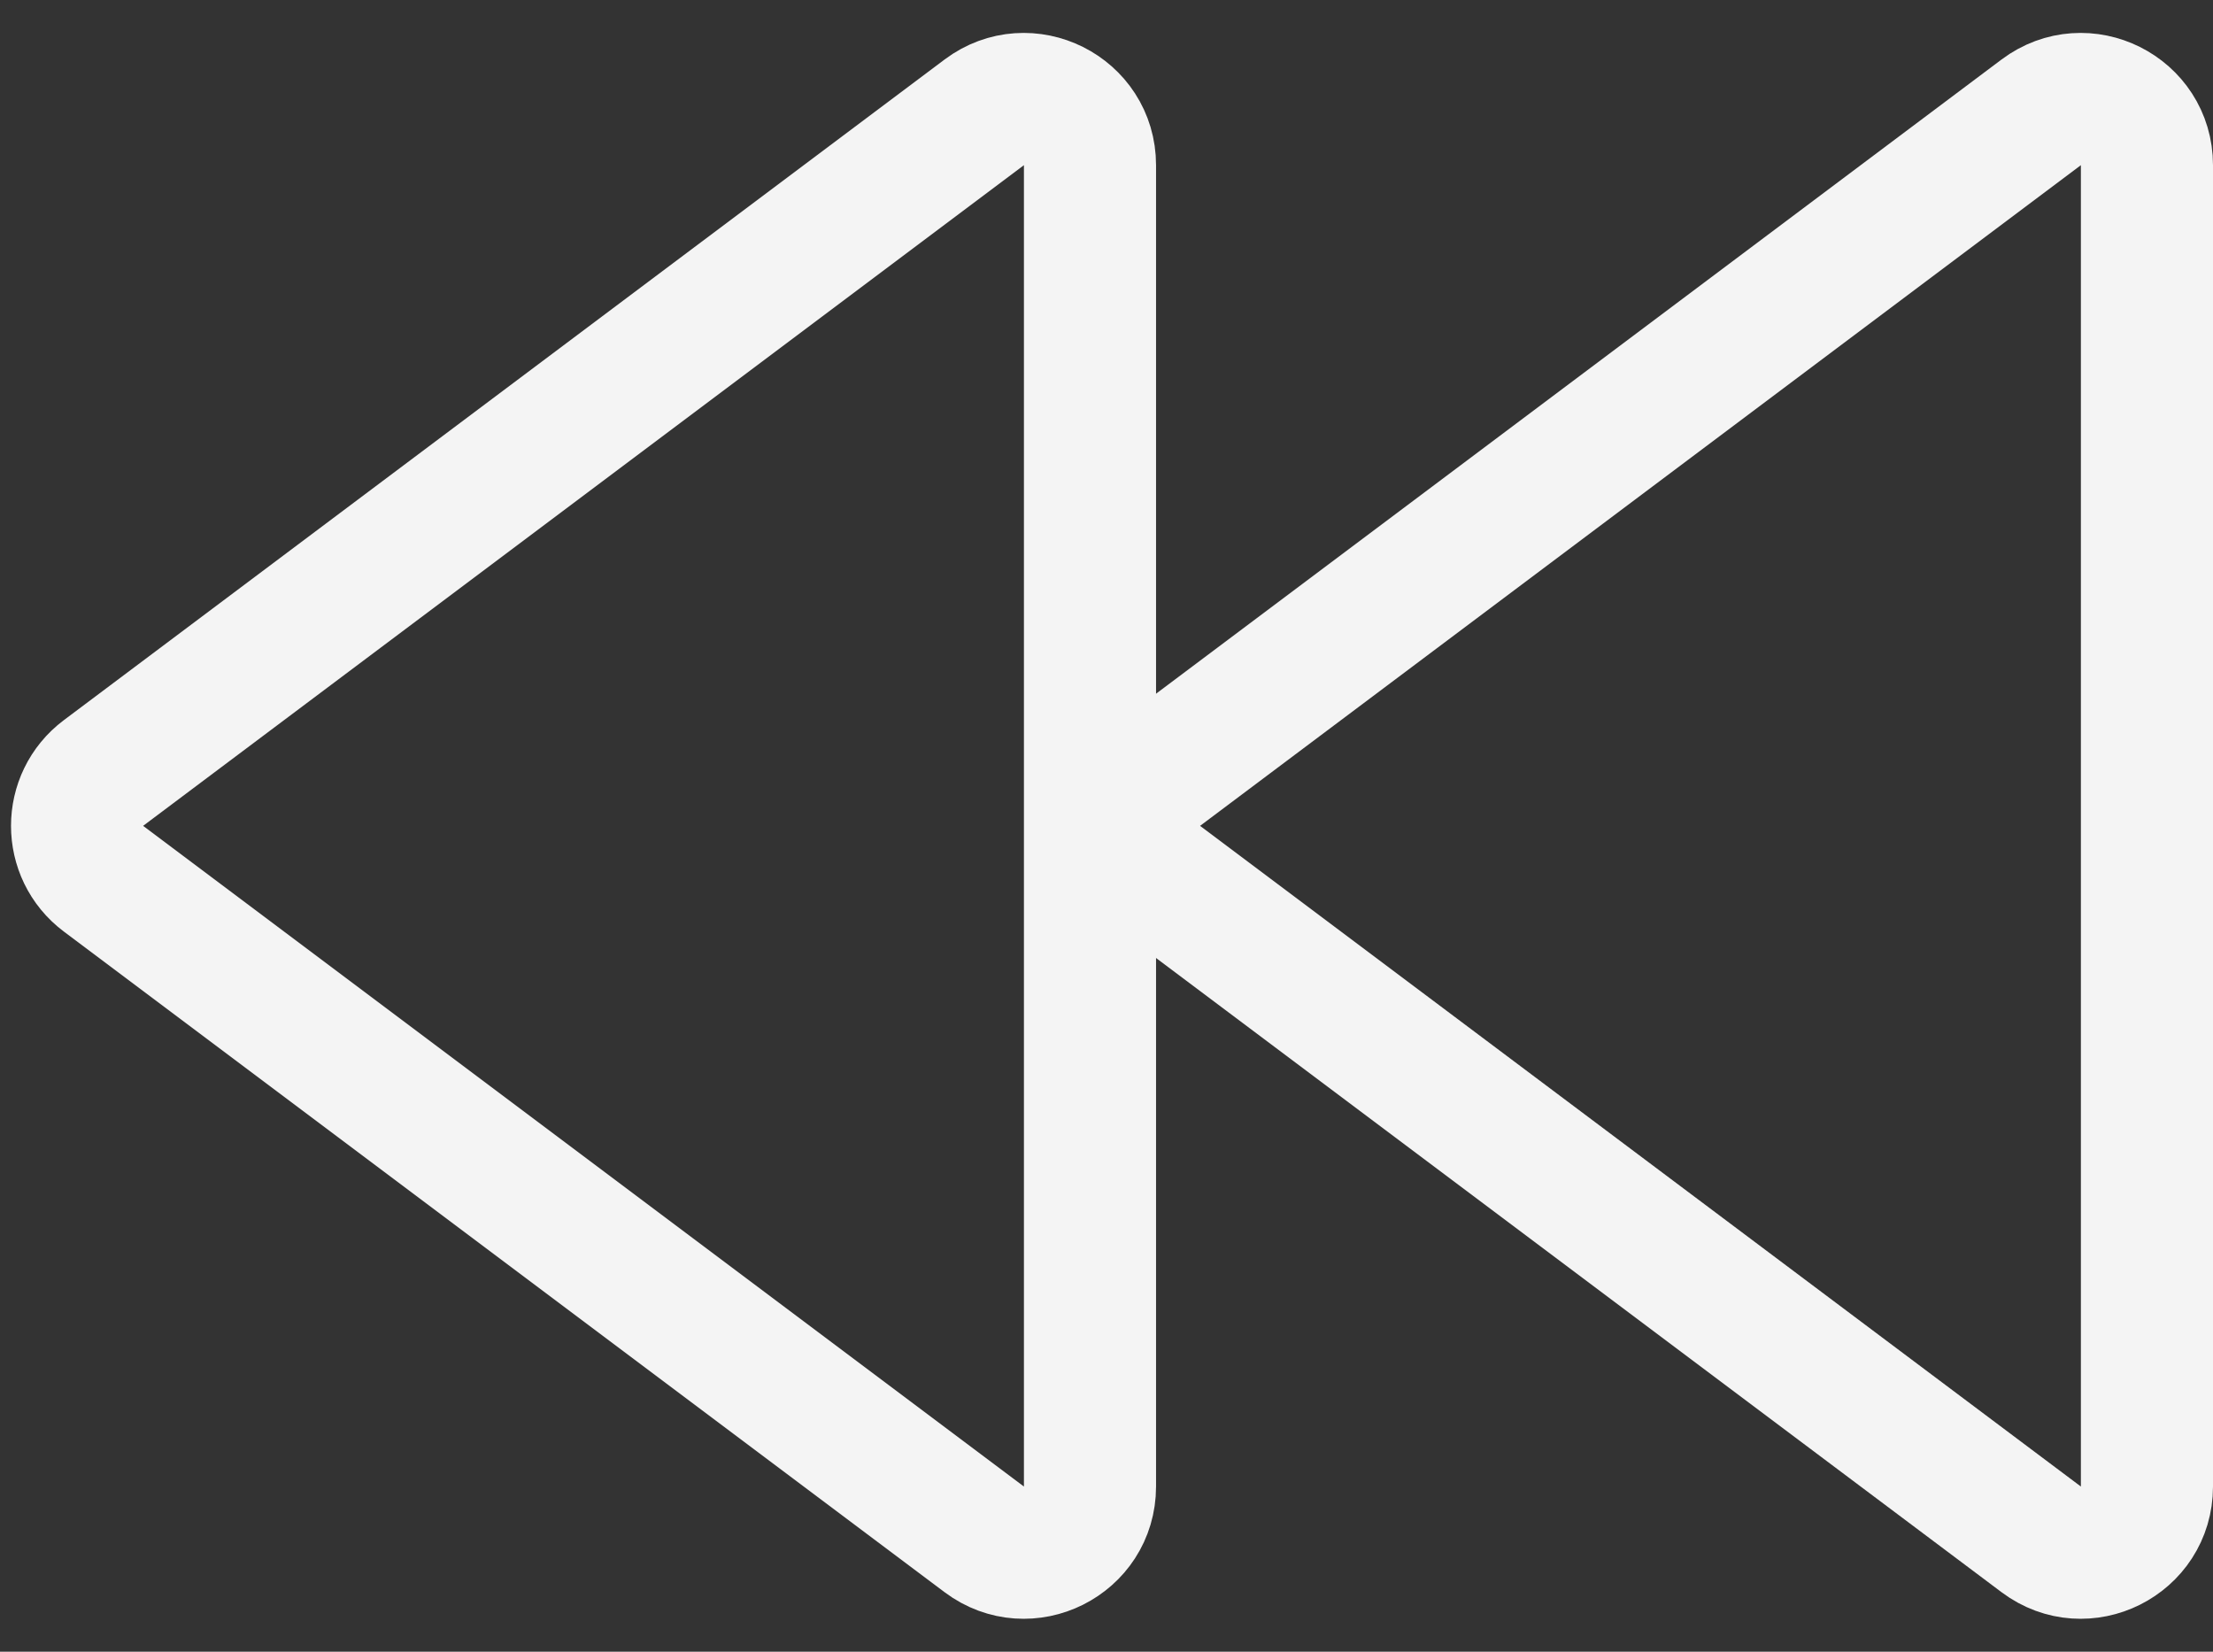 <svg width="67" height="50" viewBox="0 0 67 50" fill="none" xmlns="http://www.w3.org/2000/svg">
<rect x="0" y="0" width="67" height="50" fill="#333333" stroke="none"/>
<path d="M35.133 26.6C34.067 25.8 34.067 24.2 35.133 23.4L61.8 3.4C63.118 2.411 65 3.352 65 5L65 45C65 46.648 63.118 47.589 61.8 46.6L35.133 26.6Z" stroke="#F4F4F4" stroke-width="4" stroke-linecap="square" stroke-linejoin="round"/>
<path d="M3.133 26.6C2.067 25.8 2.067 24.2 3.133 23.4L29.8 3.4C31.119 2.411 33 3.352 33 5L33 45C33 46.648 31.119 47.589 29.8 46.6L3.133 26.6Z" stroke="#F4F4F4" stroke-width="4" stroke-linecap="square" stroke-linejoin="round"/>
</svg>
